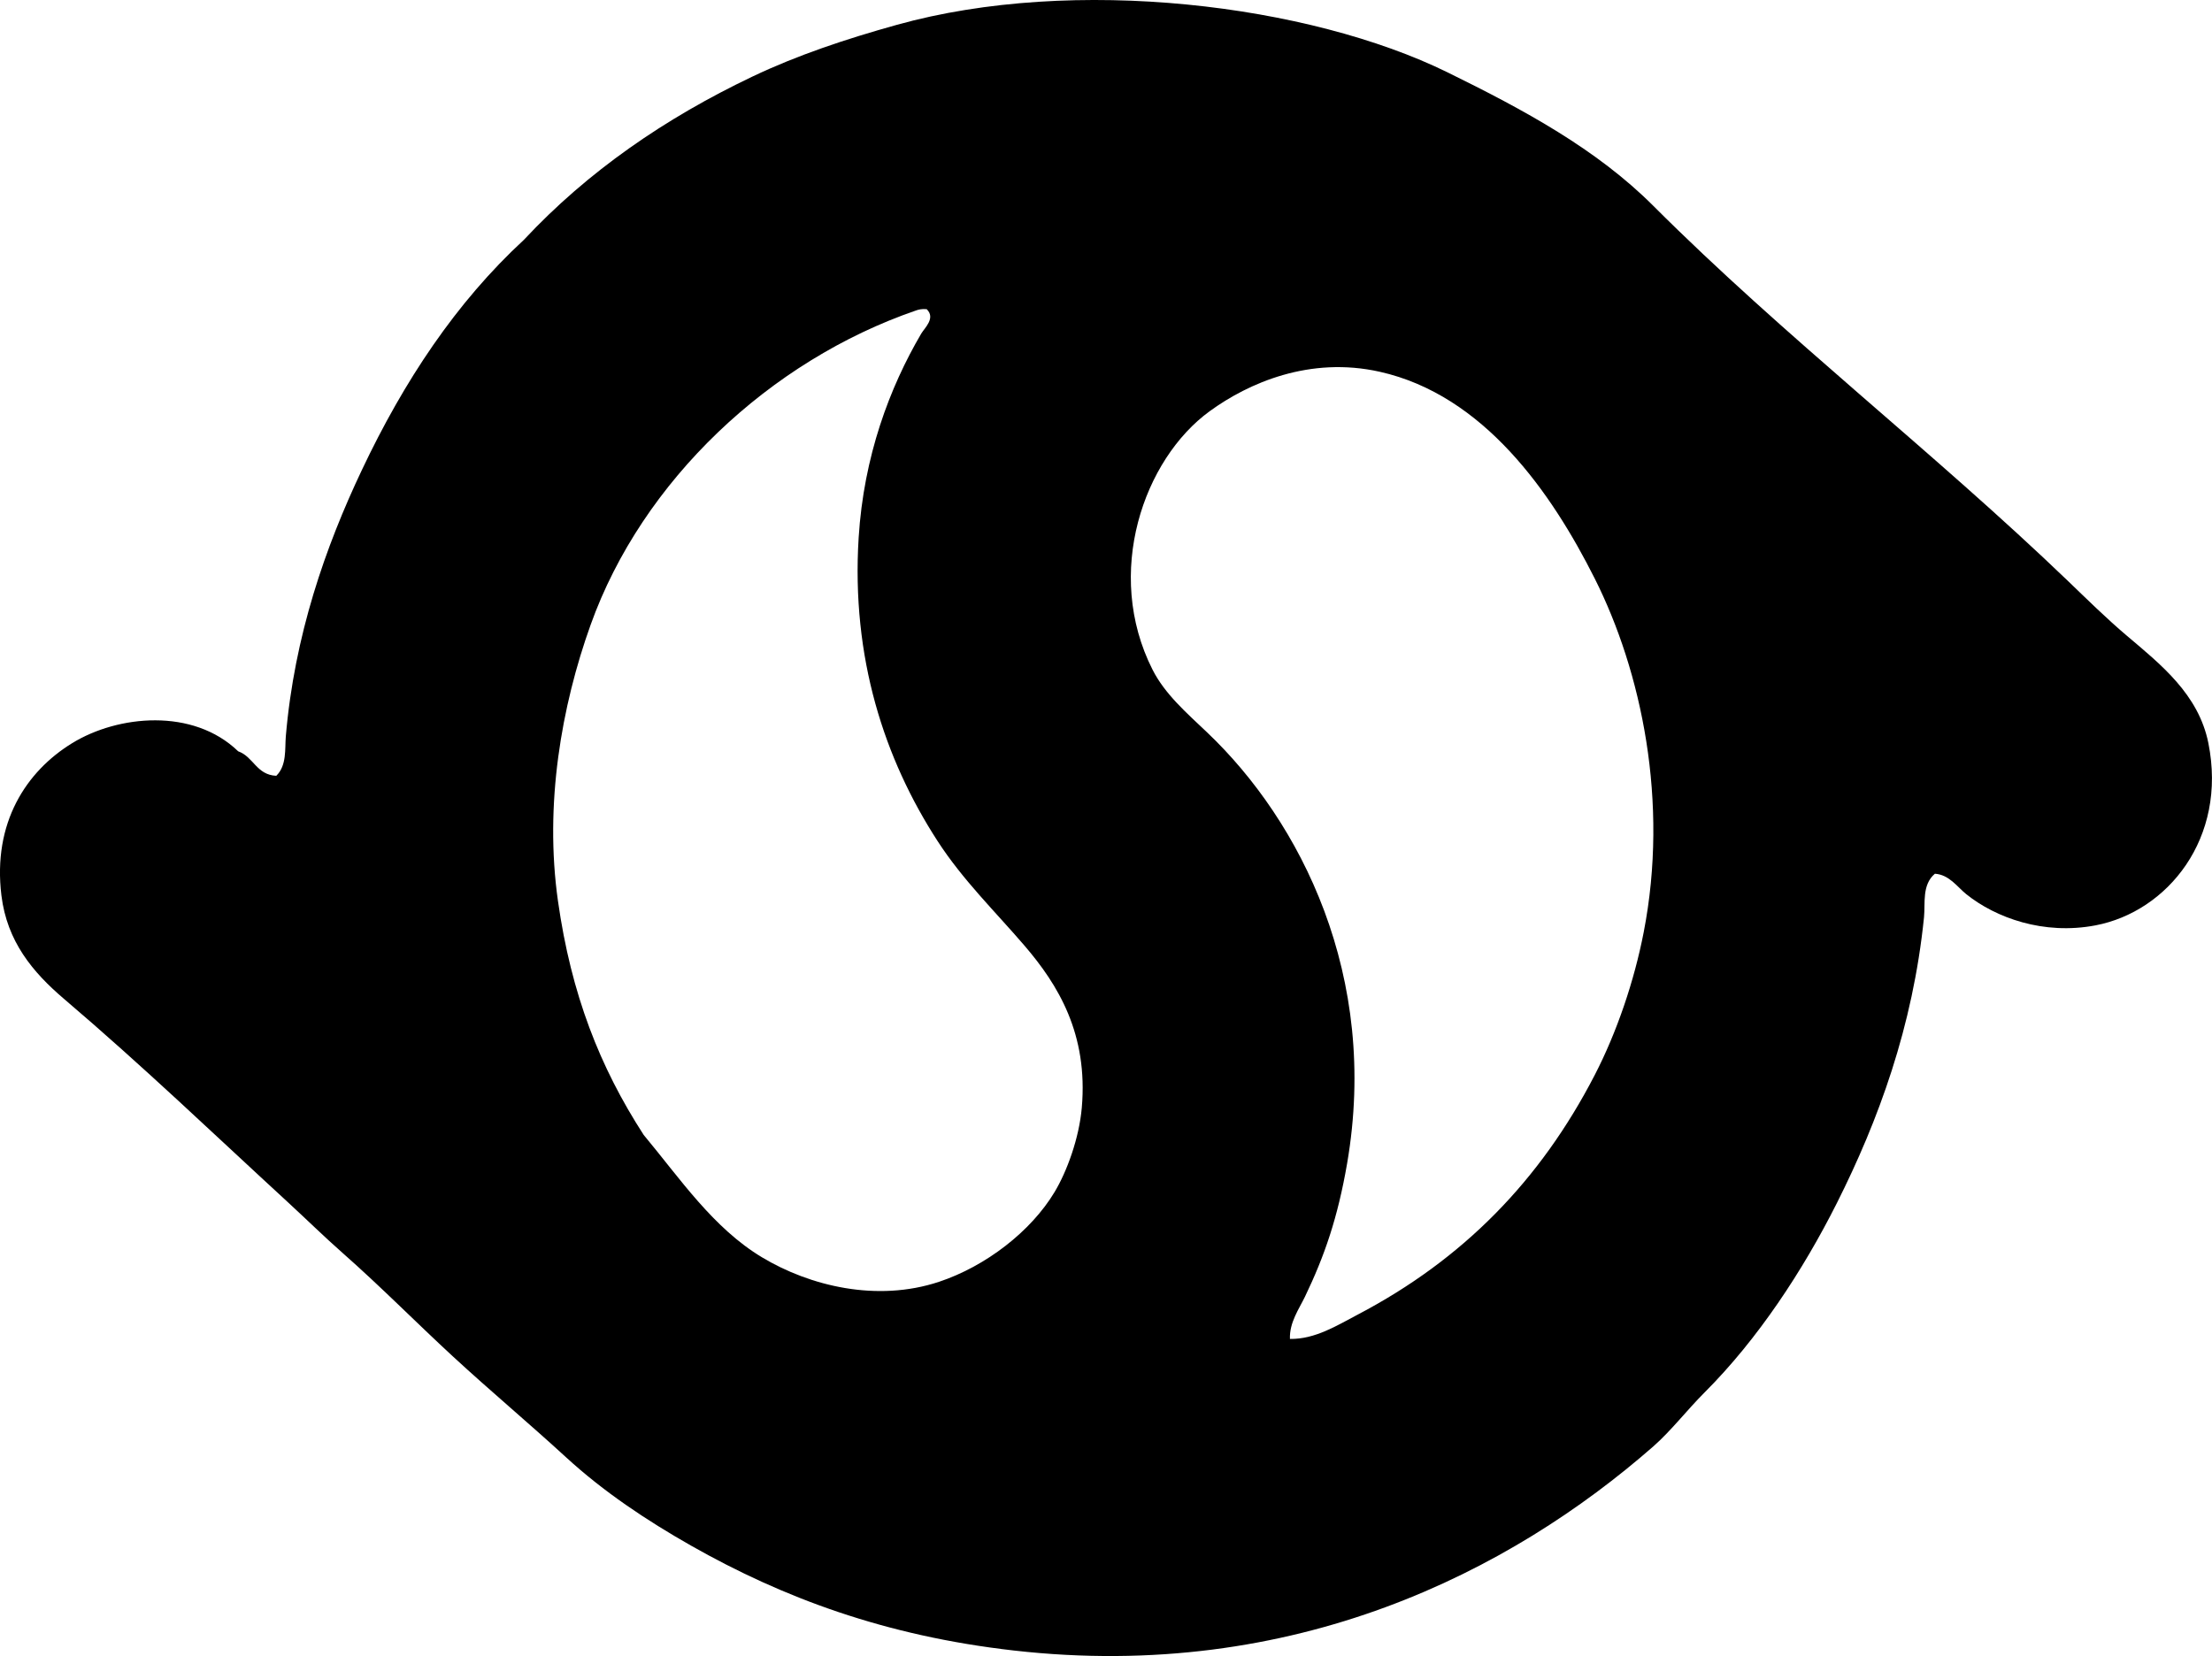 <?xml version="1.0" encoding="iso-8859-1"?>
<!-- Generator: Adobe Illustrator 19.2.0, SVG Export Plug-In . SVG Version: 6.00 Build 0)  -->
<svg version="1.1" xmlns="http://www.w3.org/2000/svg" xmlns:xlink="http://www.w3.org/1999/xlink" x="0px" y="0px"
	 viewBox="0 0 82.338 61.655" style="enable-background:new 0 0 82.338 61.655;" xml:space="preserve">
<g id="Sobre_x5F_Ondas">
	<path style="fill-rule:evenodd;clip-rule:evenodd;" d="M72.023,32.53c-0.489,0.414-0.353,1.102-0.405,1.621
		c-0.414,4.08-1.705,7.58-3.241,10.636c-1.267,2.521-2.947,5.074-4.912,7.04c-0.672,0.671-1.261,1.444-1.925,2.026
		c-5.306,4.646-13.351,8.785-23.805,7.597c-4.792-0.544-8.601-1.97-12.004-3.9c-1.668-0.947-3.265-2.012-4.659-3.292
		c-1.379-1.266-2.816-2.468-4.204-3.748c-1.402-1.294-2.69-2.604-4.102-3.849c-0.699-0.616-1.379-1.284-2.076-1.925
		c-2.67-2.454-5.373-5.048-8.307-7.546c-1.17-0.997-2.12-2.139-2.33-3.849c-0.332-2.708,0.92-4.621,2.634-5.673
		c1.705-1.046,4.496-1.321,6.179,0.304c0.574,0.203,0.676,0.877,1.418,0.912c0.397-0.385,0.316-1.007,0.355-1.469
		c0.319-3.754,1.475-7.057,2.836-9.927c1.562-3.298,3.496-6.222,6.027-8.56c2.377-2.546,5.26-4.531,8.508-6.078
		c1.68-0.799,3.462-1.392,5.369-1.924c6.614-1.847,15.353-0.764,20.512,1.772c2.845,1.398,5.535,2.851,7.648,4.963
		c4.874,4.874,10.394,9.125,15.447,13.978c0.672,0.646,1.416,1.38,2.178,2.026c1.26,1.069,2.672,2.178,3.039,4.001
		c0.712,3.547-1.525,6.277-4.204,6.787c-1.928,0.367-3.713-0.281-4.812-1.165C72.856,33.022,72.556,32.564,72.023,32.53z
		 M34.089,11.562c-5.424,1.867-10.182,6.327-12.104,11.7c-1.087,3.033-1.725,6.688-1.216,10.281
		c0.492,3.479,1.561,6.193,3.191,8.711c1.357,1.629,2.586,3.465,4.406,4.558c1.779,1.069,4.278,1.677,6.584,0.912
		c1.745-0.58,3.424-1.876,4.305-3.343c0.46-0.766,0.914-2.004,1.013-3.14c0.24-2.751-0.885-4.578-2.127-6.027
		c-1.094-1.276-2.301-2.447-3.241-3.9c-1.987-3.067-3.215-6.833-2.938-11.295c0.189-3.036,1.156-5.596,2.329-7.597
		c0.125-0.213,0.548-0.58,0.203-0.912C34.293,11.496,34.189,11.527,34.089,11.562z M50.549,48.939
		c3.908-2.051,6.783-4.985,8.812-8.914c0.822-1.591,1.471-3.501,1.823-5.318c0.945-4.859-0.081-9.703-1.823-13.168
		c-1.612-3.208-4.132-6.831-8.002-7.698c-2.608-0.585-4.89,0.42-6.331,1.469c-2.459,1.789-3.945,6.028-2.127,9.622
		c0.46,0.908,1.252,1.595,2.026,2.33c3.493,3.316,6.418,9.087,5.217,16.055c-0.35,2.027-0.844,3.453-1.57,4.963
		c-0.218,0.452-0.582,0.958-0.558,1.57C48.951,49.866,49.779,49.344,50.549,48.939z"/>
</g>
<g id="Layer_1">
</g>
</svg>
